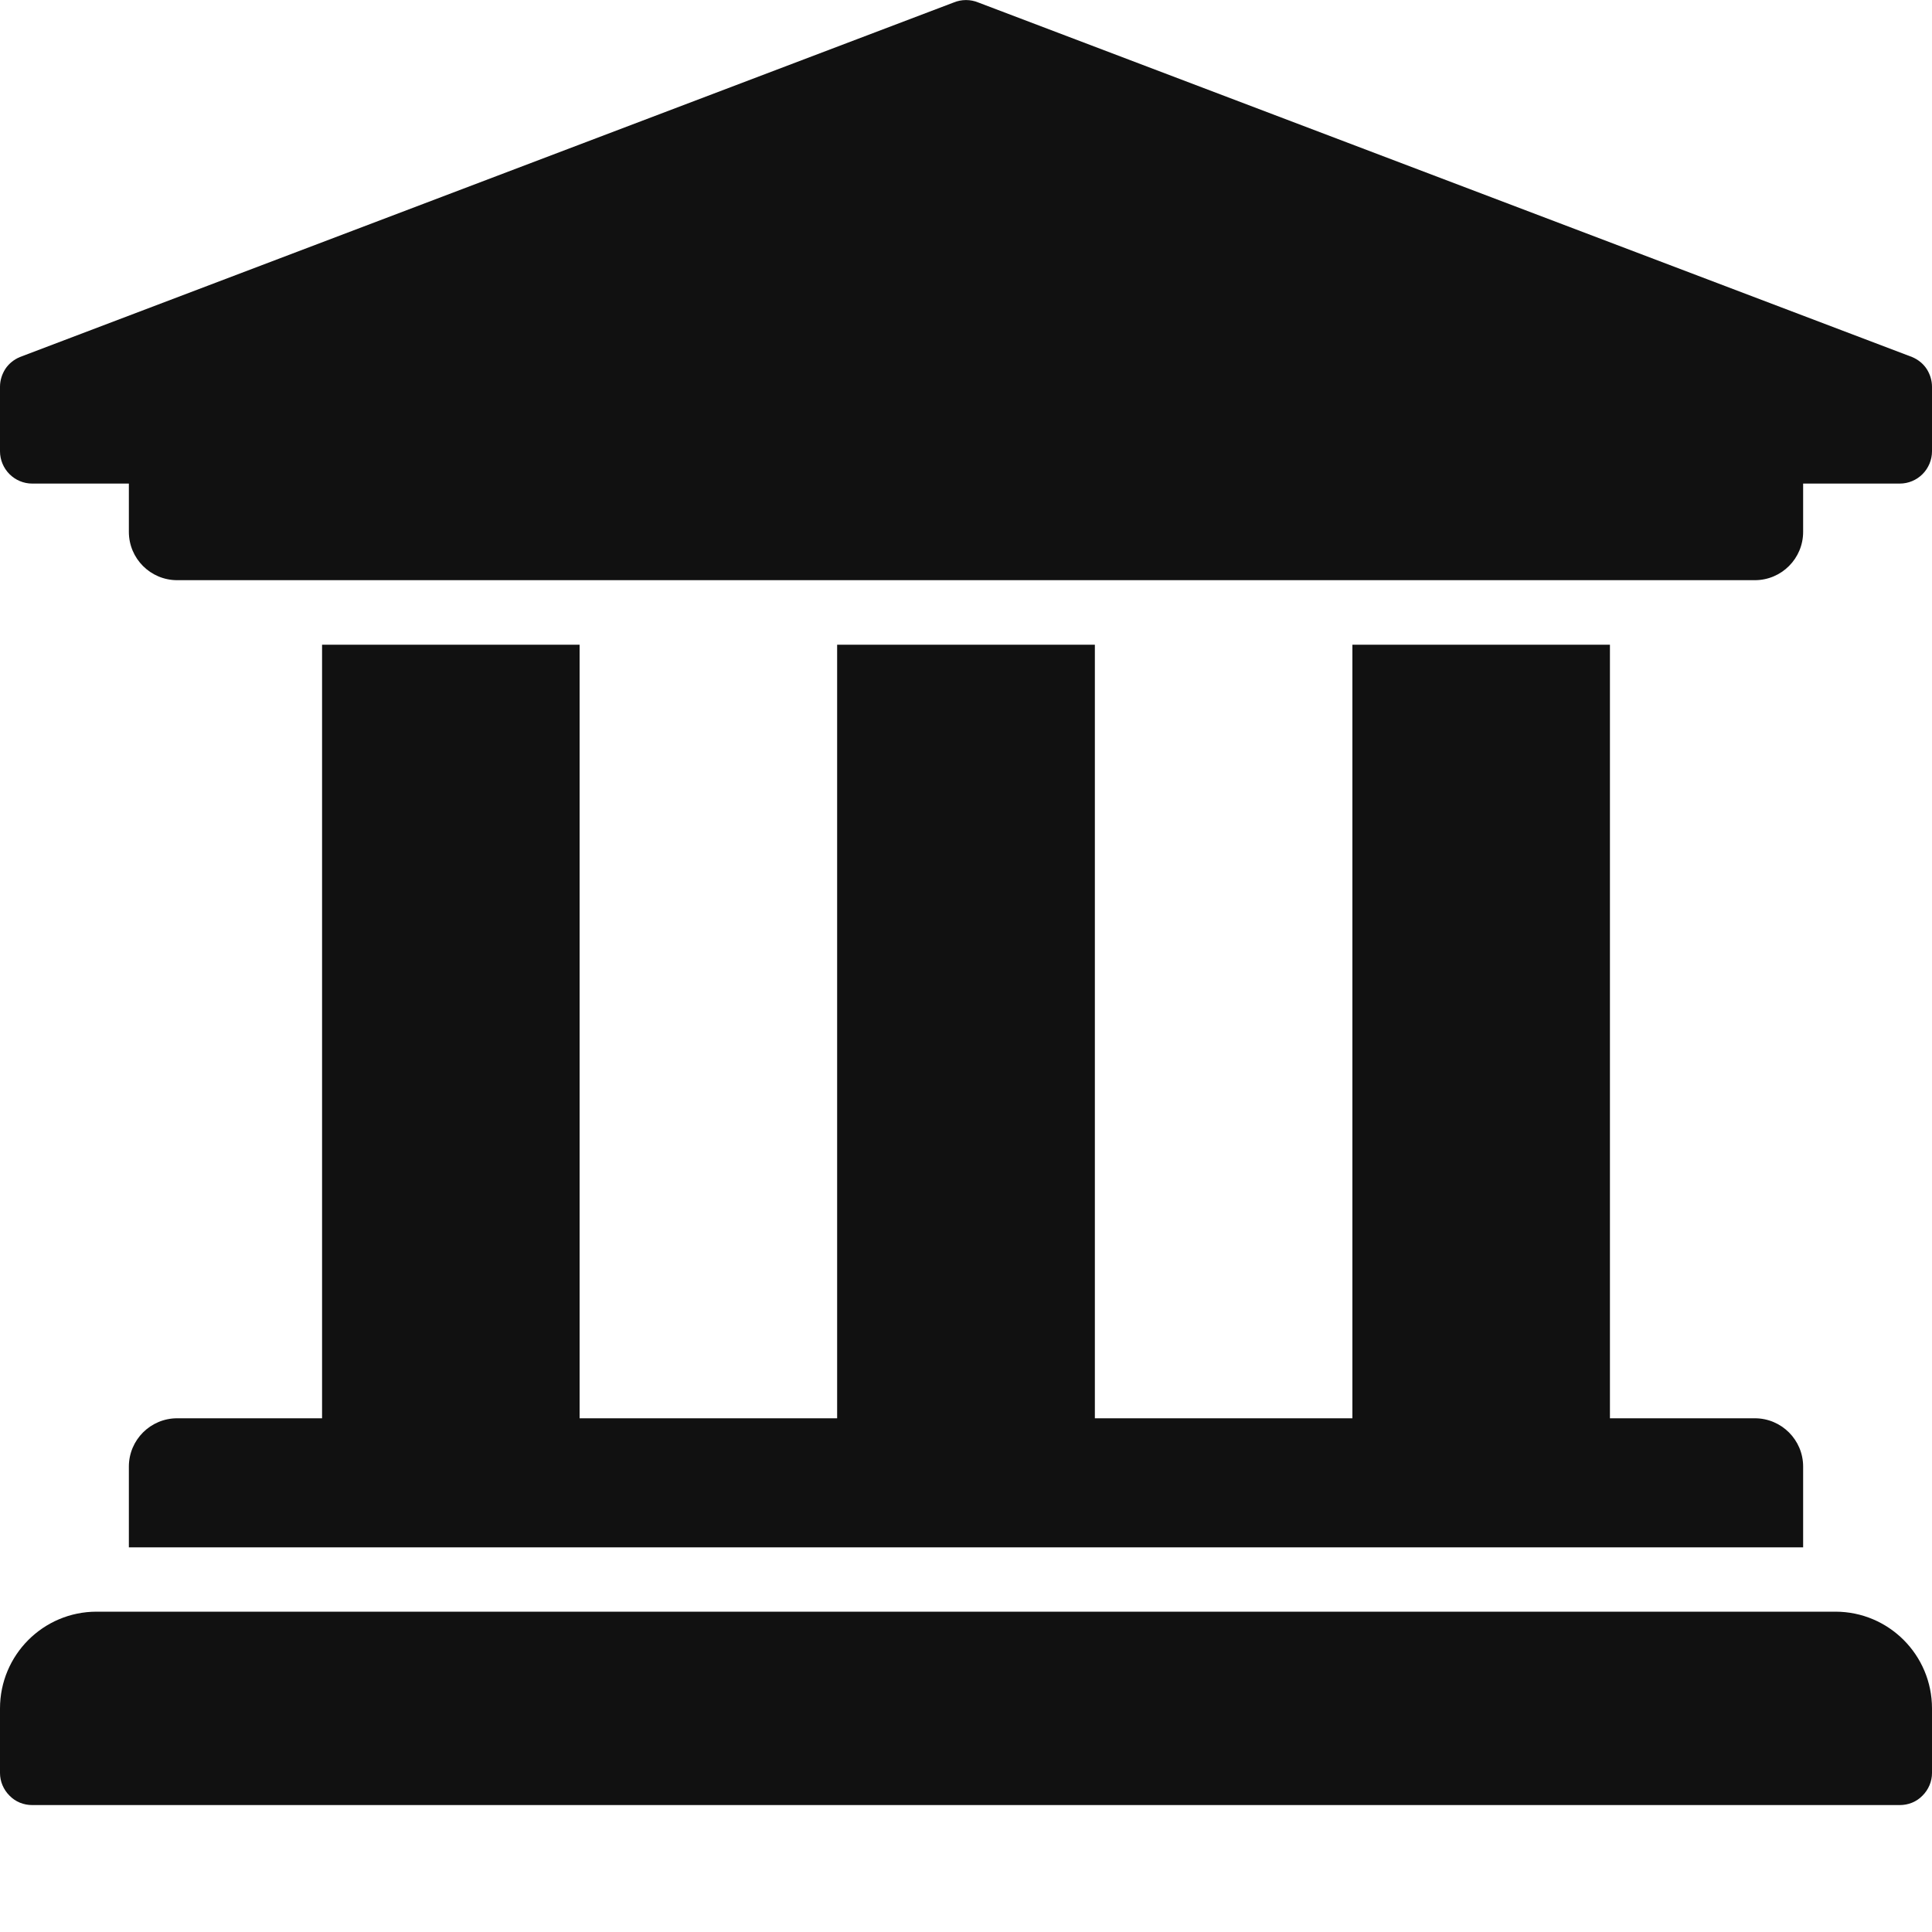 <svg width="10" height="10" viewBox="0 0 10 10" fill="none" xmlns="http://www.w3.org/2000/svg">
<path d="M10 2.002V2.336C10 2.38 9.982 2.423 9.951 2.454C9.92 2.485 9.878 2.503 9.833 2.503H9.333V2.753C9.333 2.891 9.221 3.003 9.083 3.003H0.917C0.779 3.003 0.667 2.891 0.667 2.753V2.503H0.167C0.122 2.503 0.08 2.485 0.049 2.454C0.018 2.423 0 2.38 0 2.336V2.002C2.38363e-07 1.969 0.01 1.937 0.028 1.909C0.046 1.882 0.072 1.861 0.103 1.848L4.936 0.013C4.977 -0.004 5.023 -0.004 5.064 0.013L9.897 1.848C9.928 1.861 9.954 1.882 9.972 1.909C9.99 1.937 10 1.969 10 2.002ZM9.5 8.342H0.5C0.224 8.342 0 8.566 0 8.843V9.177C0 9.221 0.018 9.263 0.049 9.294C0.08 9.326 0.122 9.343 0.167 9.343H9.833C9.878 9.343 9.92 9.326 9.951 9.294C9.982 9.263 10 9.221 10 9.177V8.843C10 8.566 9.776 8.342 9.5 8.342ZM1.667 3.337V7.341H0.917C0.779 7.341 0.667 7.453 0.667 7.591V8.009H9.333V7.591C9.333 7.453 9.221 7.341 9.083 7.341H8.333V3.337H7V7.341H5.667V3.337H4.333V7.341H3V3.337H1.667Z" fill="#111111"/>
</svg>
